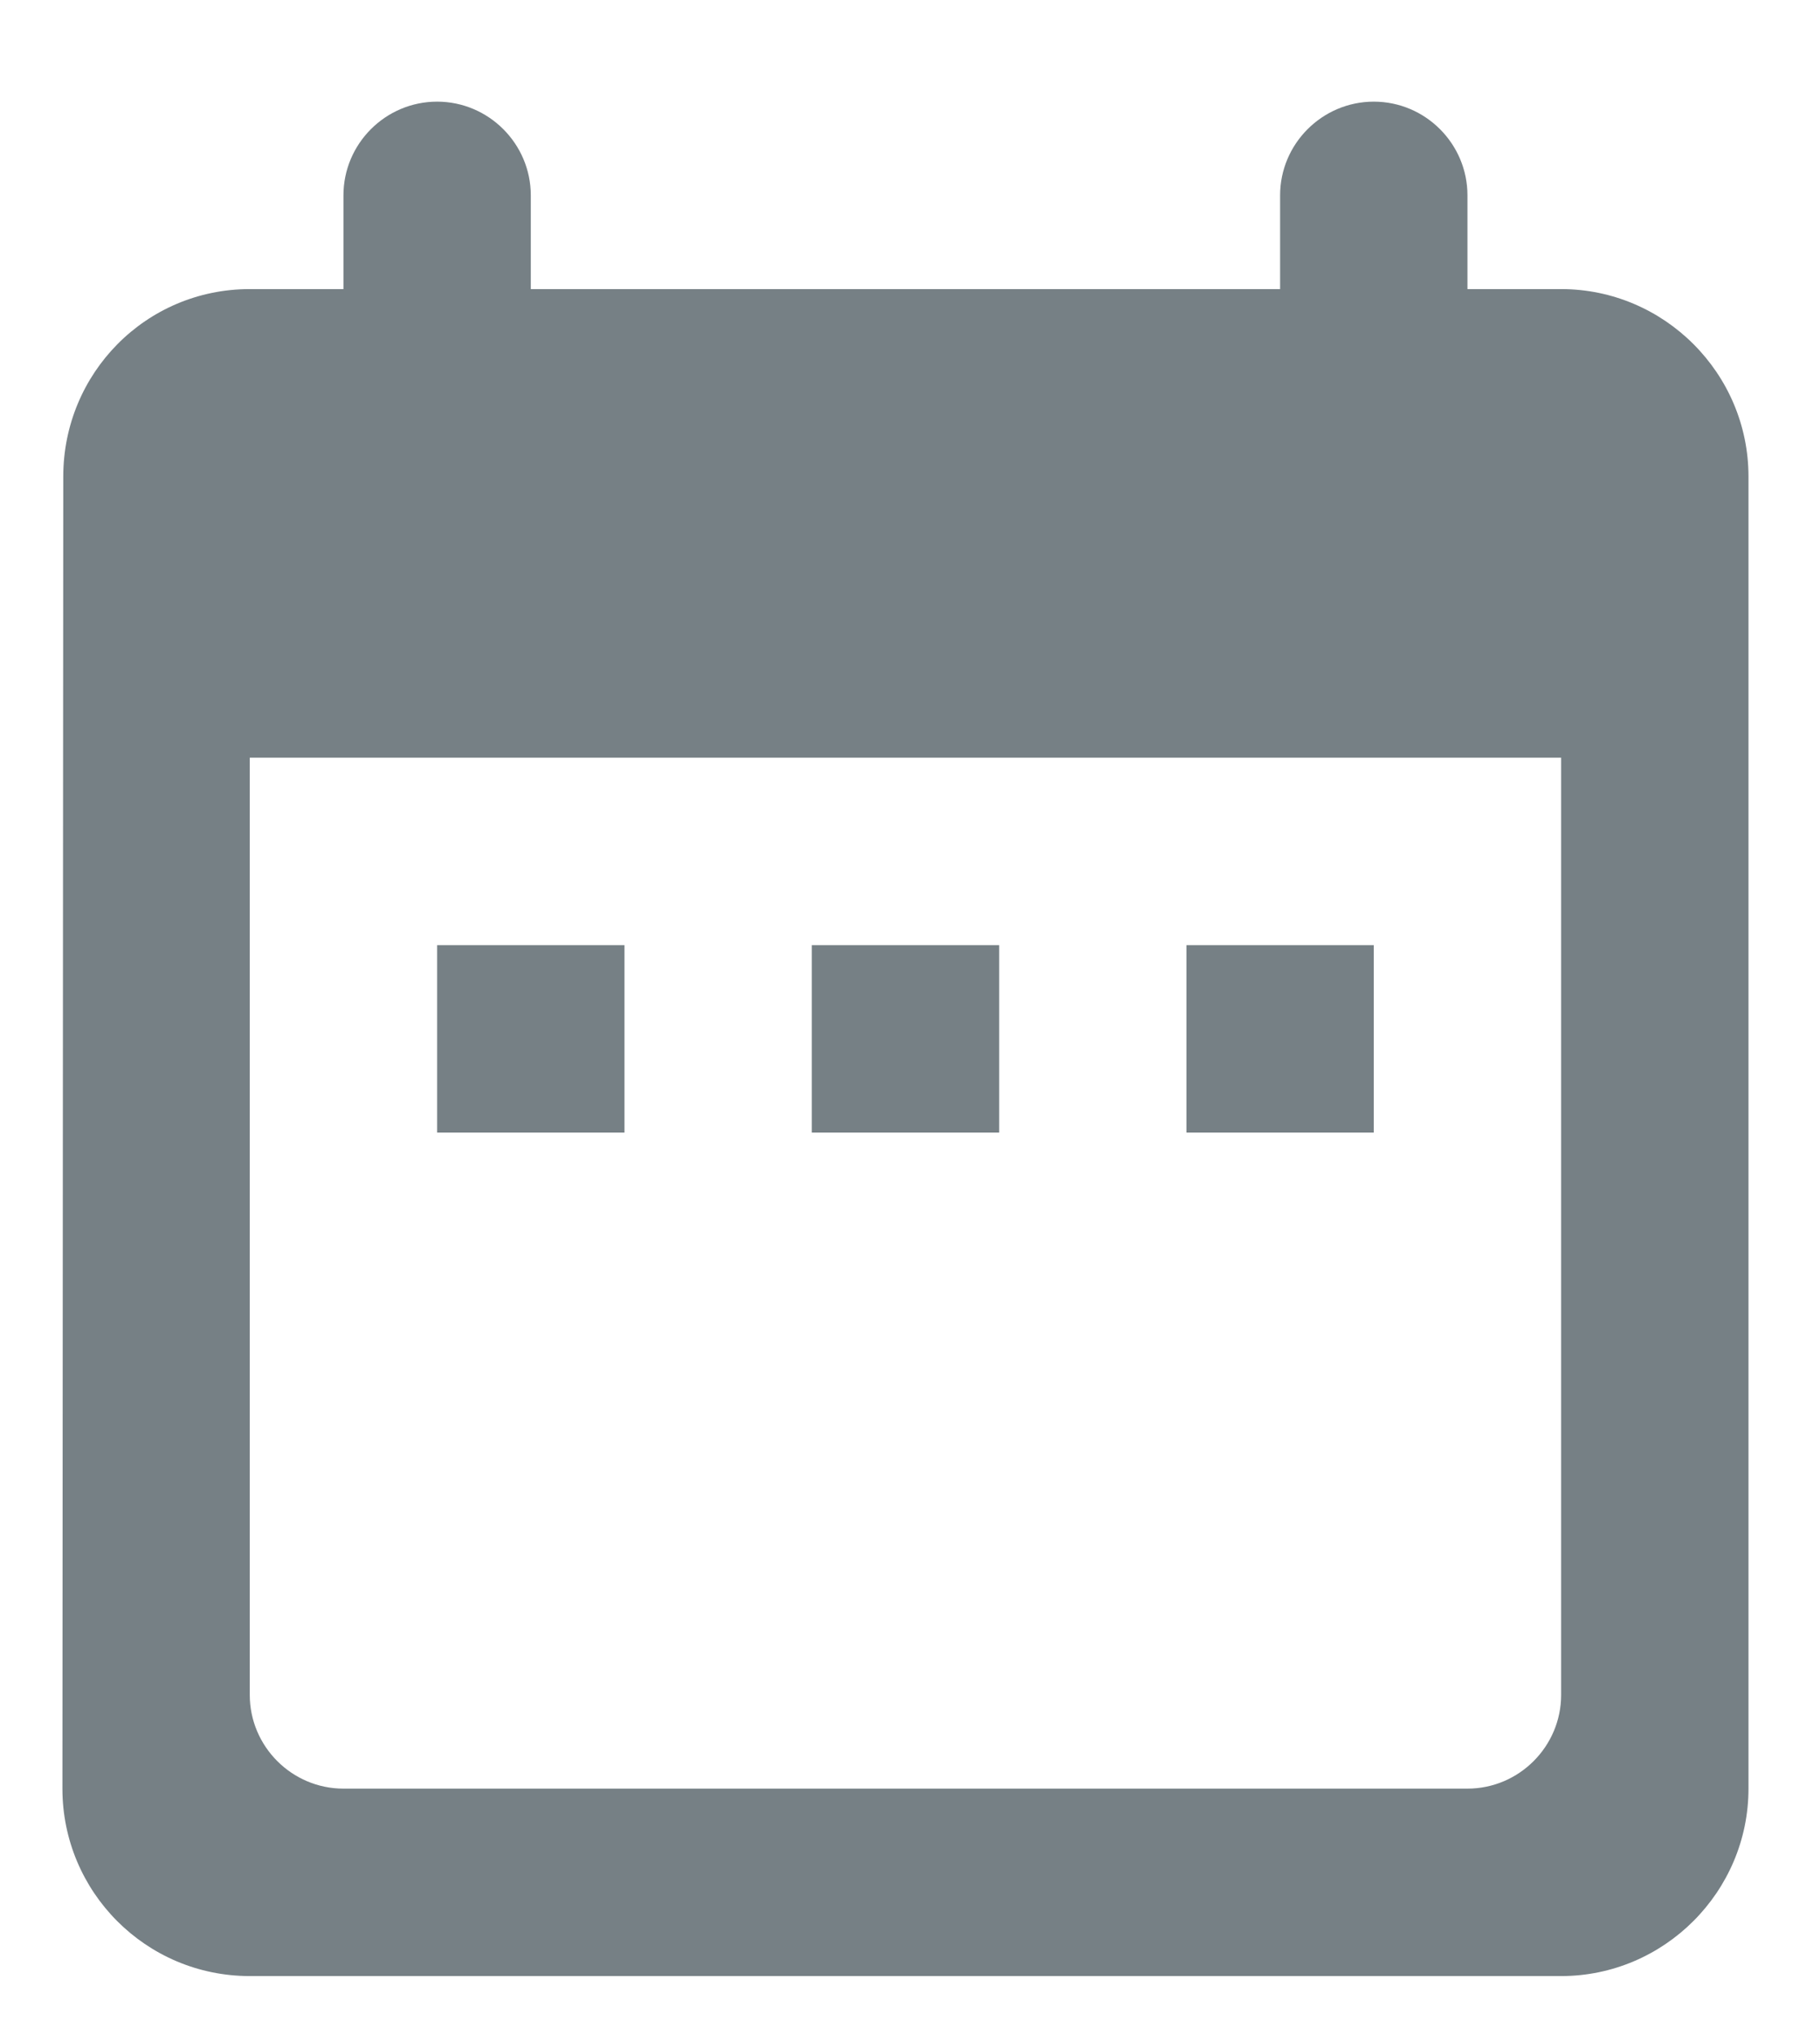 <svg width="17" height="19" viewBox="0 0 17 19" fill="none" xmlns="http://www.w3.org/2000/svg">
<path d="M14.582 2.699H13.707V1.824C13.707 1.342 13.314 0.949 12.832 0.949C12.351 0.949 11.957 1.342 11.957 1.824V2.699H4.958V1.824C4.958 1.342 4.564 0.949 4.083 0.949C3.601 0.949 3.208 1.342 3.208 1.824V2.699H2.333C1.361 2.699 0.591 3.486 0.591 4.449L0.583 16.699C0.583 17.661 1.361 18.449 2.333 18.449H14.582C15.545 18.449 16.332 17.661 16.332 16.699V4.449C16.332 3.486 15.545 2.699 14.582 2.699ZM14.582 15.824C14.582 16.305 14.189 16.699 13.707 16.699H3.208C2.726 16.699 2.333 16.305 2.333 15.824V7.074H14.582V15.824ZM4.083 8.824H5.833V10.574H4.083V8.824ZM7.583 8.824H9.333V10.574H7.583V8.824ZM11.082 8.824H12.832V10.574H11.082V8.824Z" fill="#768085"/>
</svg>
